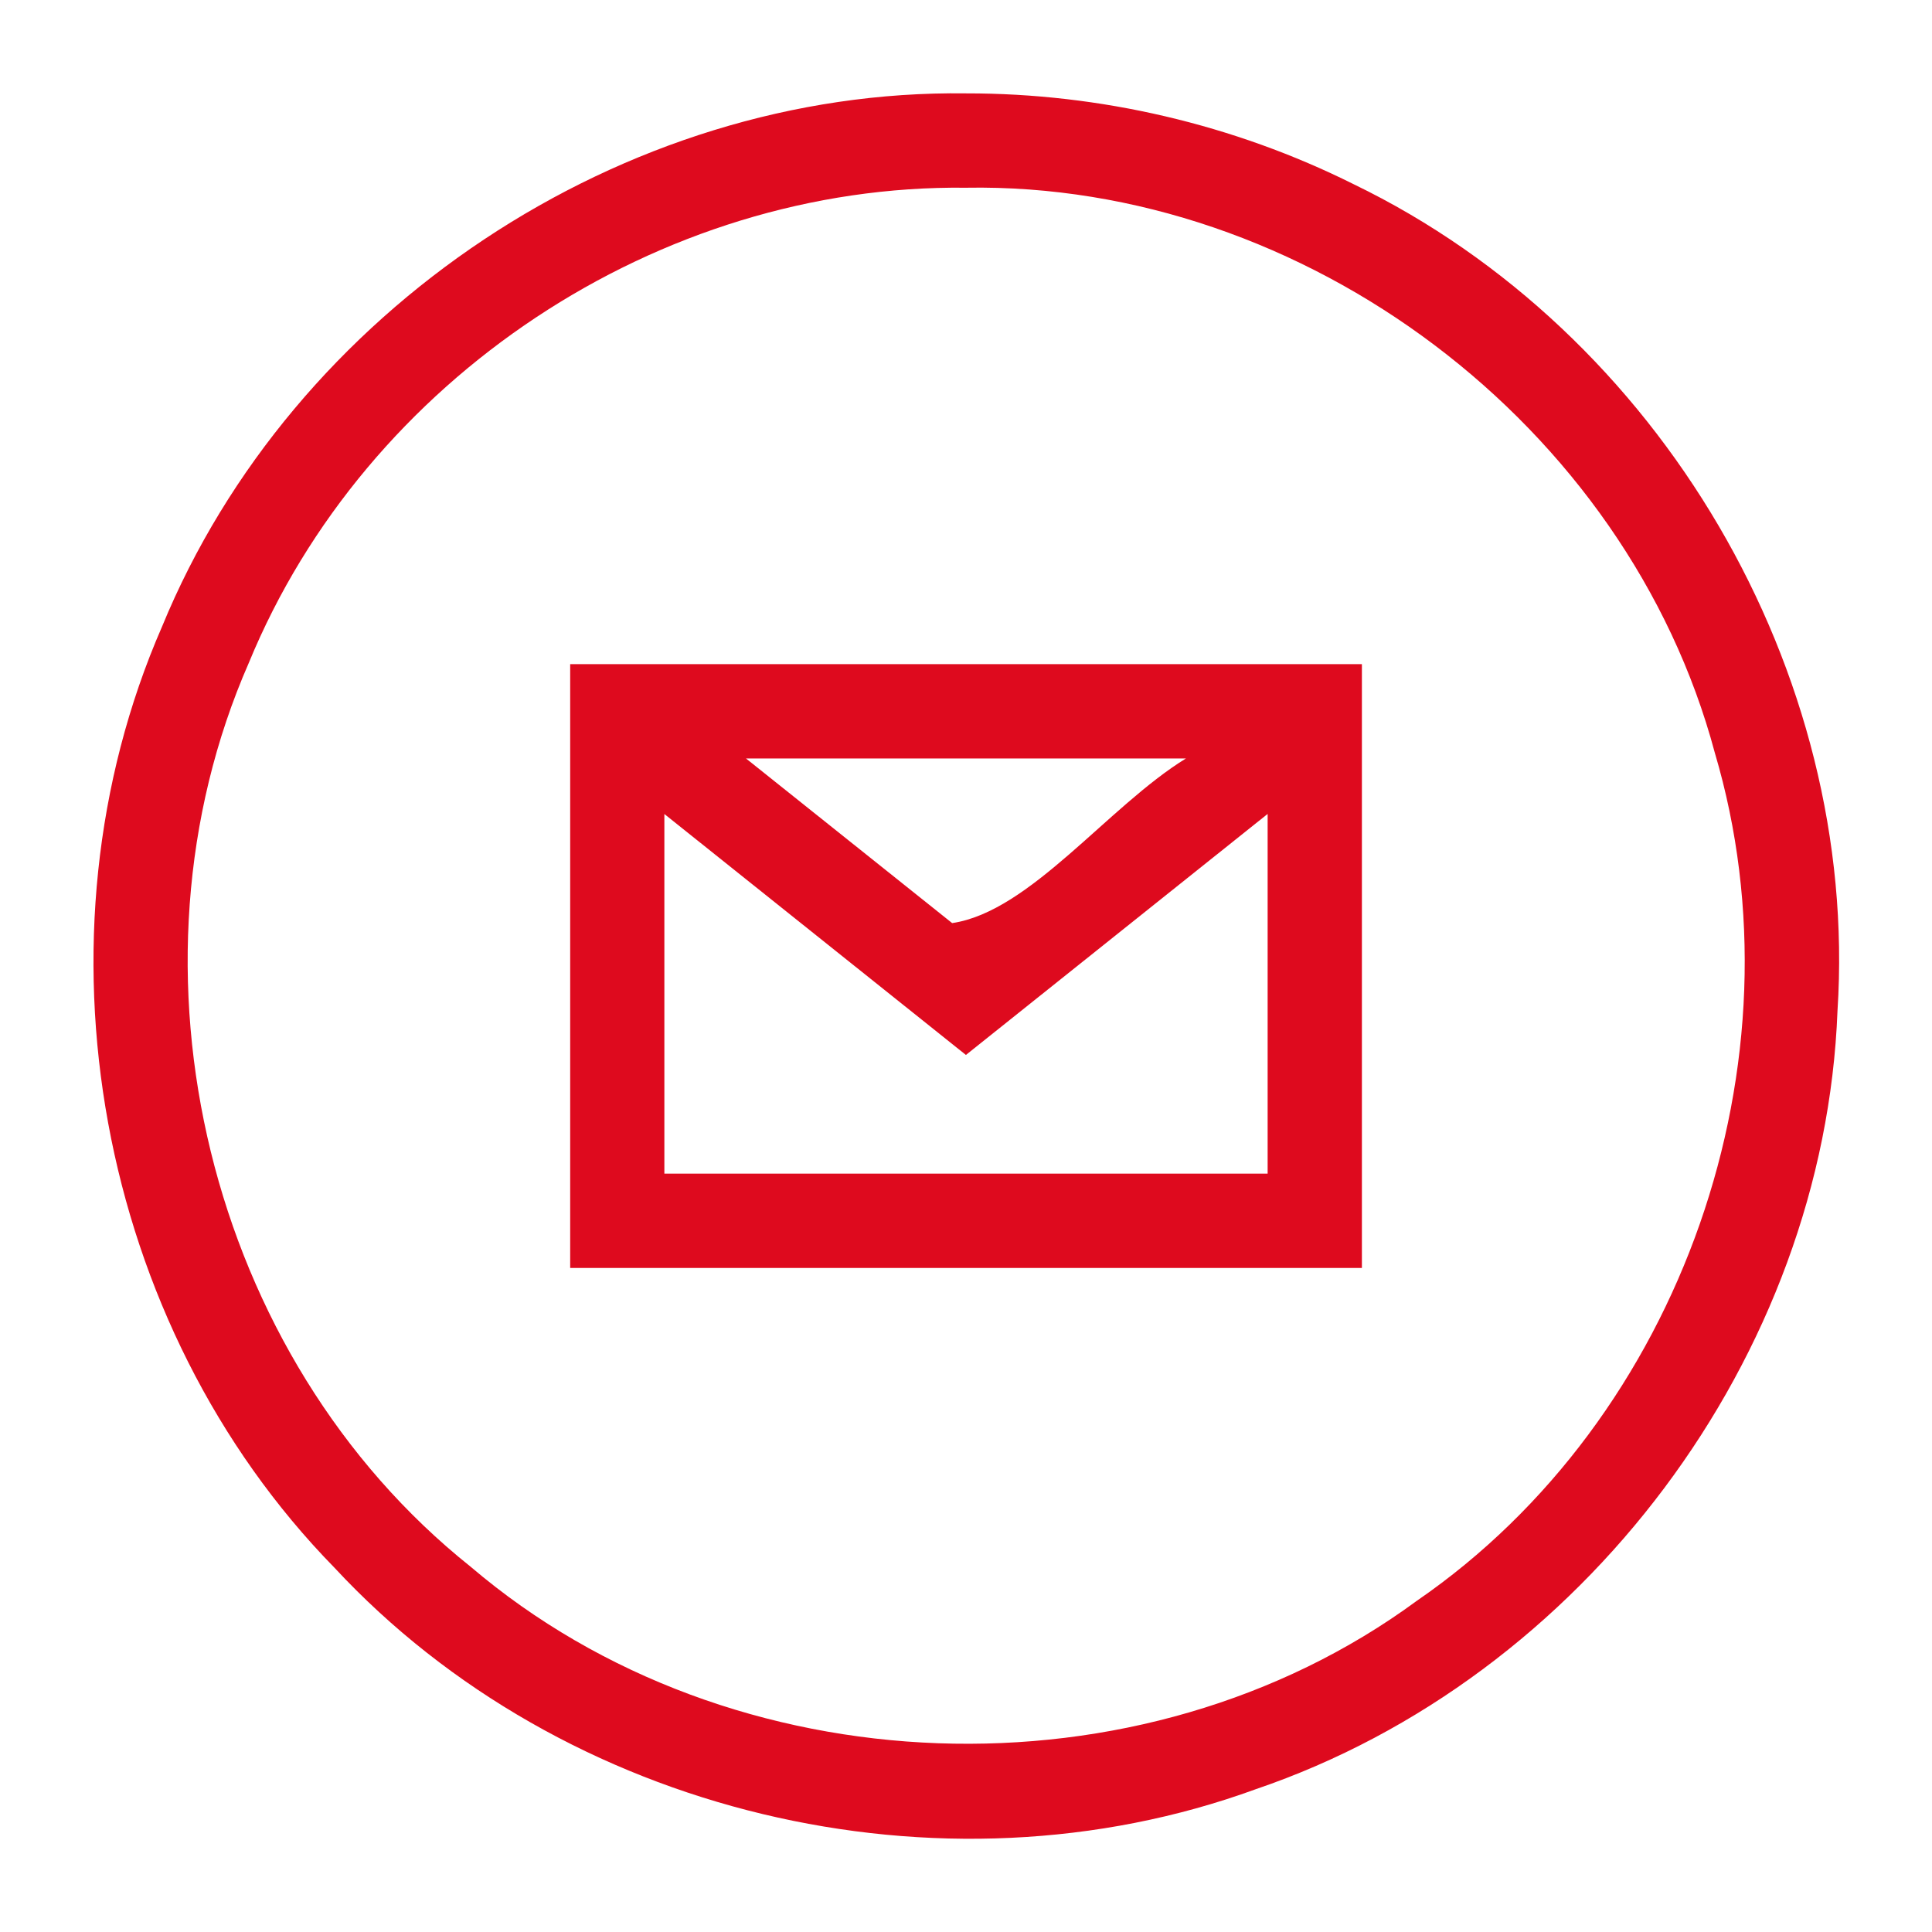 <svg width="24" height="24" viewBox="0 0 24 24" fill="none" xmlns="http://www.w3.org/2000/svg">
<path d="M12 1.16C7.737 1.103 3.63 3.846 2.013 7.784C0.324 11.653 1.202 16.459 4.156 19.476C6.997 22.535 11.679 23.657 15.6 22.226C19.663 20.843 22.663 16.852 22.826 12.557C23.099 8.337 20.616 4.127 16.815 2.288C15.326 1.545 13.664 1.158 12 1.16ZM12 2.332C16.21 2.259 20.215 5.283 21.302 9.351C22.439 13.182 20.901 17.617 17.6 19.886C14.171 22.407 9.086 22.224 5.847 19.463C2.585 16.861 1.417 12.05 3.091 8.234C4.542 4.706 8.184 2.287 12 2.332ZM7.083 8.25V15.751H16.918V8.25H7.083V8.25ZM9.267 9.422H14.732C13.764 10.017 12.796 11.325 11.828 11.467C10.975 10.785 10.121 10.103 9.267 9.422H9.267ZM15.747 10.111V14.579H8.253V10.112C9.502 11.11 10.75 12.108 11.999 13.105C13.248 12.107 14.498 11.109 15.747 10.111Z" fill="#DE0A1E"/>
</svg>

